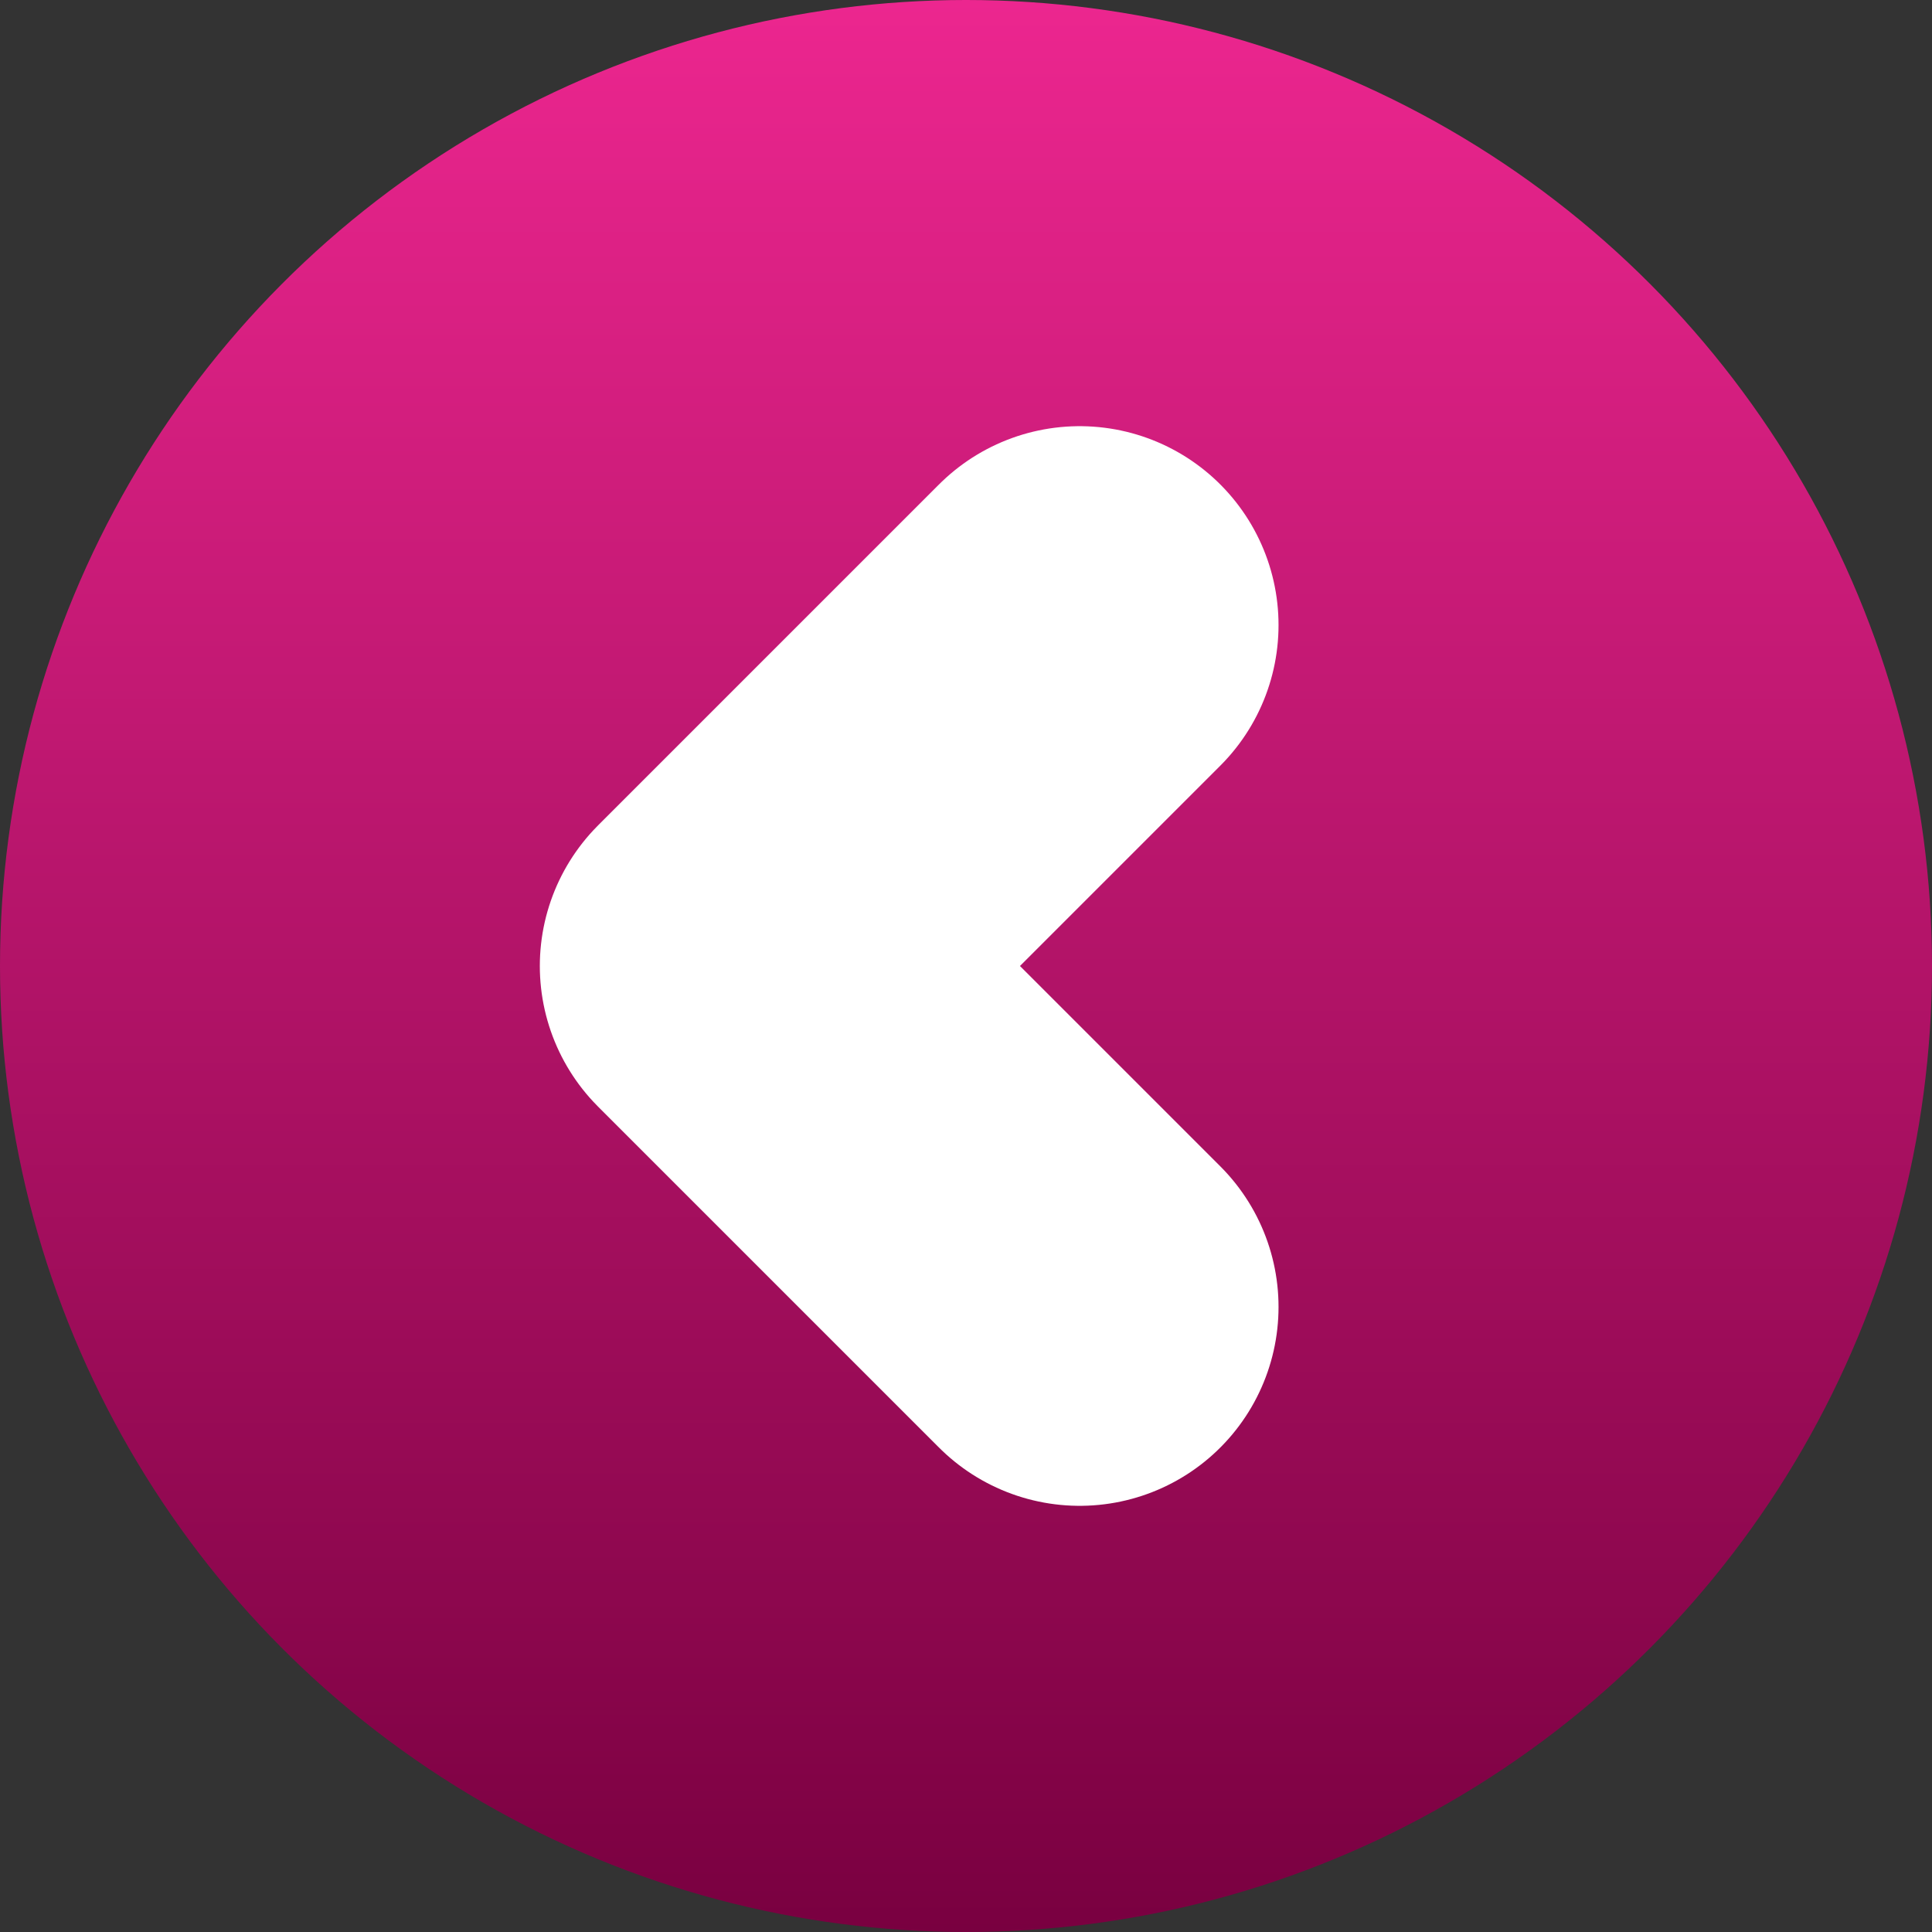 <svg width="34" height="34" viewBox="0 0 34 34" fill="none" xmlns="http://www.w3.org/2000/svg">
<rect x="0" y="0" width="34" height="34" fill="#333333" stroke="none"/>
<circle cx="17" cy="17" r="17" fill="url(#paint0_linear_183_6)"/>
<path d="M19 23L13 17L19 11" stroke="white" stroke-width="7" stroke-linecap="round" stroke-linejoin="round"/>
<defs>
<linearGradient id="paint0_linear_183_6" x1="17" y1="0" x2="17" y2="34" gradientUnits="userSpaceOnUse">
<stop stop-color="#EC268F"/>
<stop offset="0.24" stop-color="#D01D7C"/>
<stop offset="0.51" stop-color="#B11367"/>
<stop offset="0.75" stop-color="#960A54"/>
<stop offset="1" stop-color="#790040"/>
</linearGradient>
</defs>
</svg>
